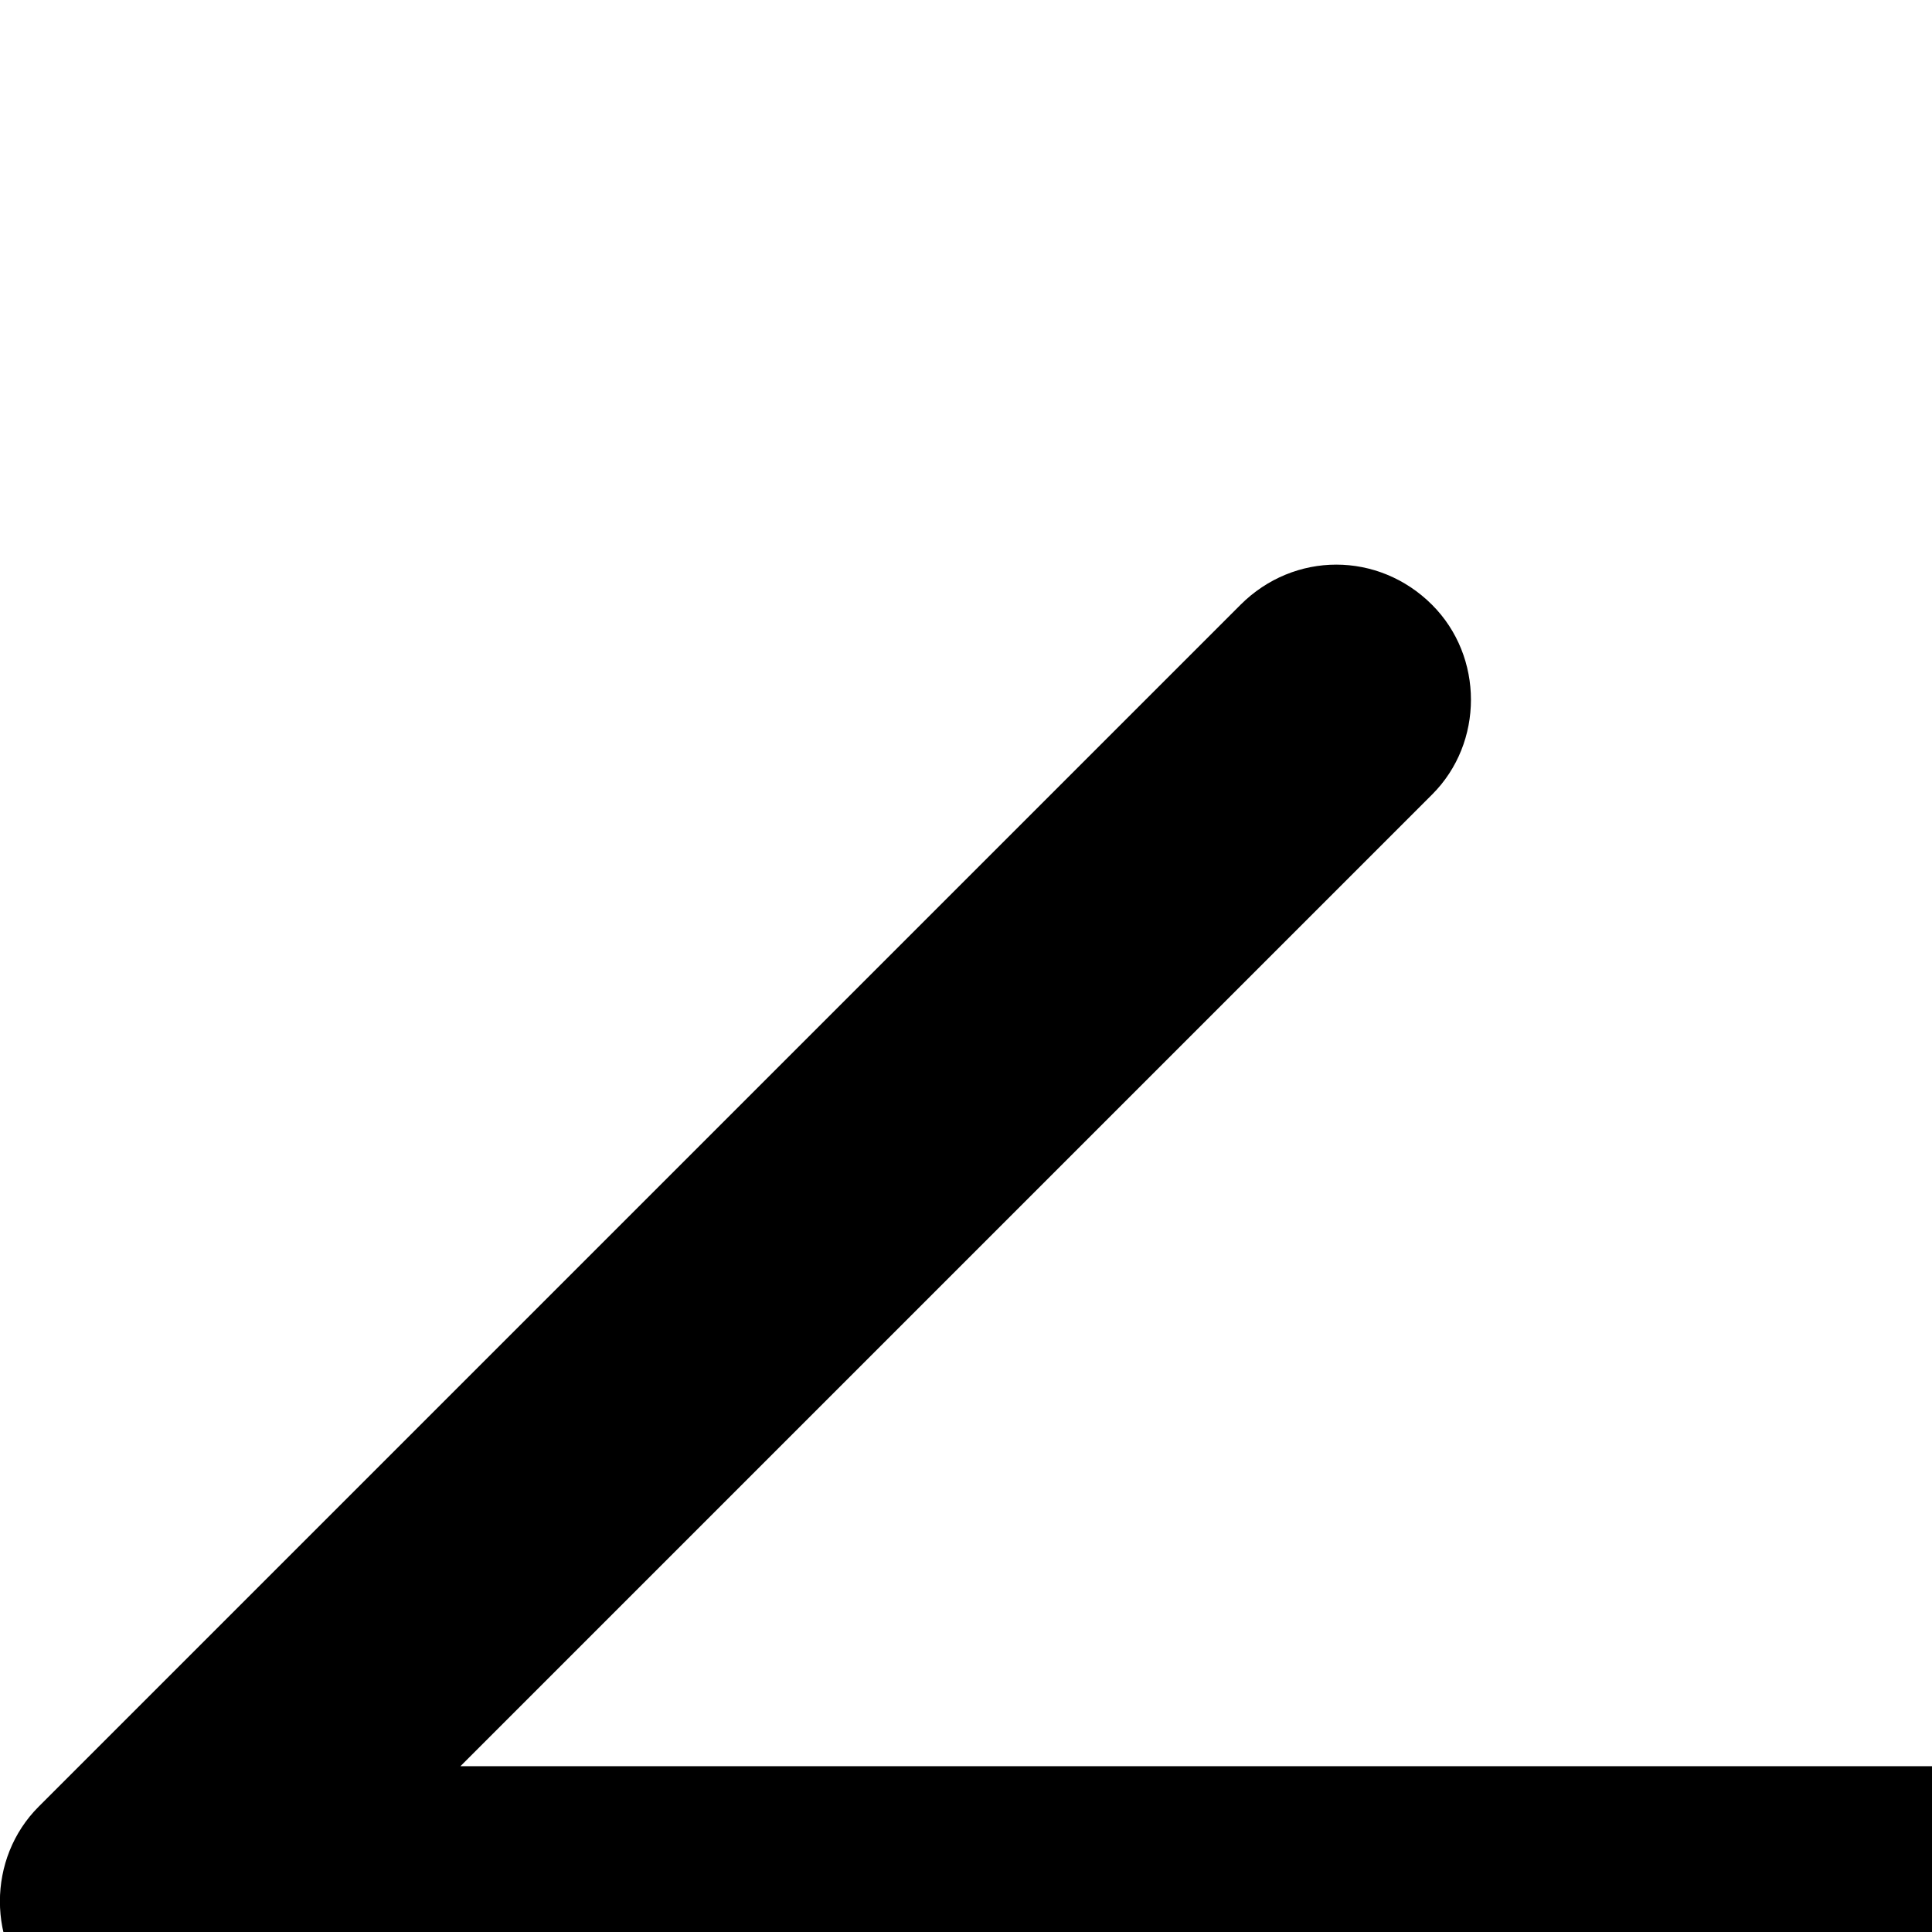 <?xml version="1.0" encoding="UTF-8"?><svg enable-background="new 0 0 31.494 31.494" version="1.1" viewBox="0 0 16 16" xml:space="preserve" xmlns="http://www.w3.org/2000/svg"><path d="m10.273 5.009c0.444-0.444 1.143-0.444 1.587 0 0.429 0.429 0.429 1.143 0 1.571l-8.047 8.047h26.554c0.619 0 1.127 0.492 1.127 1.111s-0.508 1.127-1.127 1.127h-26.554l8.047 8.032c0.429 0.444 0.429 1.159 0 1.587-0.444 0.444-1.143 0.444-1.587 0l-9.952-9.952c-0.429-0.429-0.429-1.143 0-1.571l9.952-9.952z" fill="currentColor"/></svg>
